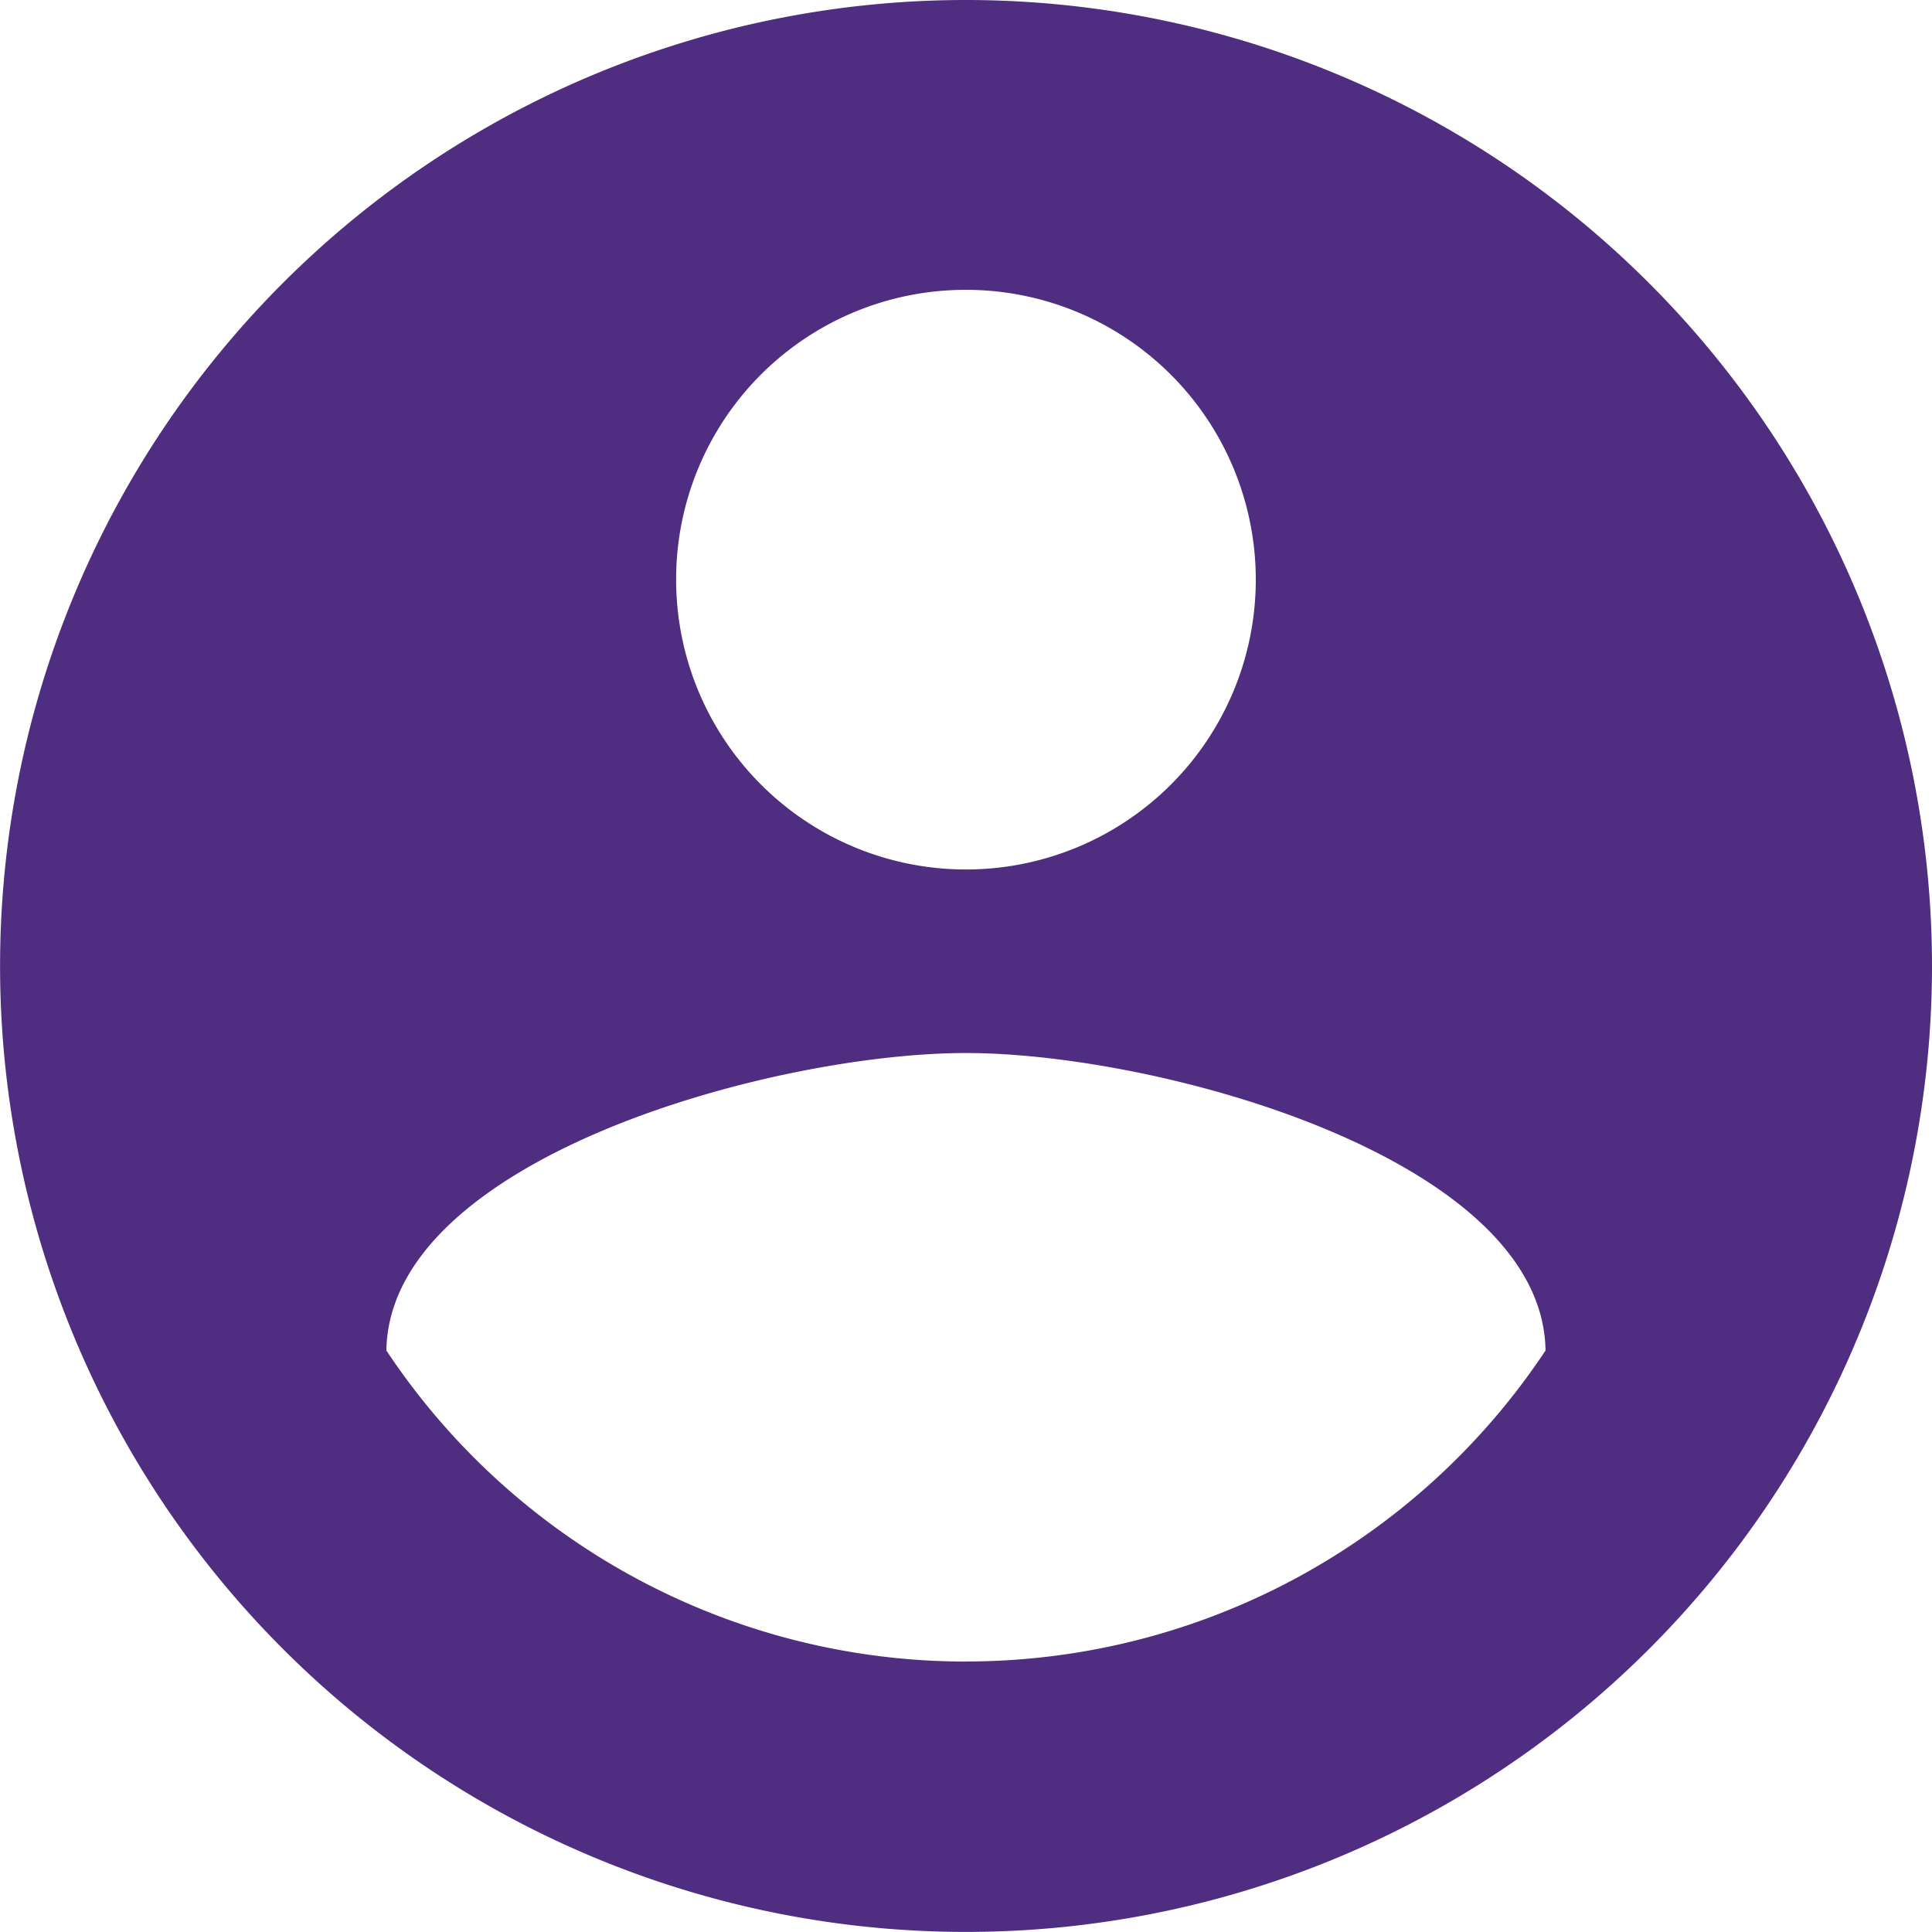 <svg xmlns="http://www.w3.org/2000/svg" width="25.211" height="25.211" viewBox="0 0 25.211 25.211">
  <path id="ic_account_circle_24px" d="M14.605,2A12.605,12.605,0,1,0,27.211,14.605,12.61,12.61,0,0,0,14.605,2Zm0,3.782a3.782,3.782,0,1,1-3.782,3.782A3.777,3.777,0,0,1,14.605,5.782Zm0,17.9a9.077,9.077,0,0,1-7.563-4.059c.038-2.508,5.042-3.882,7.563-3.882s7.525,1.374,7.563,3.882A9.077,9.077,0,0,1,14.605,23.681Z" transform="translate(-2 -2)" fill="#4f2d80"/>
</svg>
